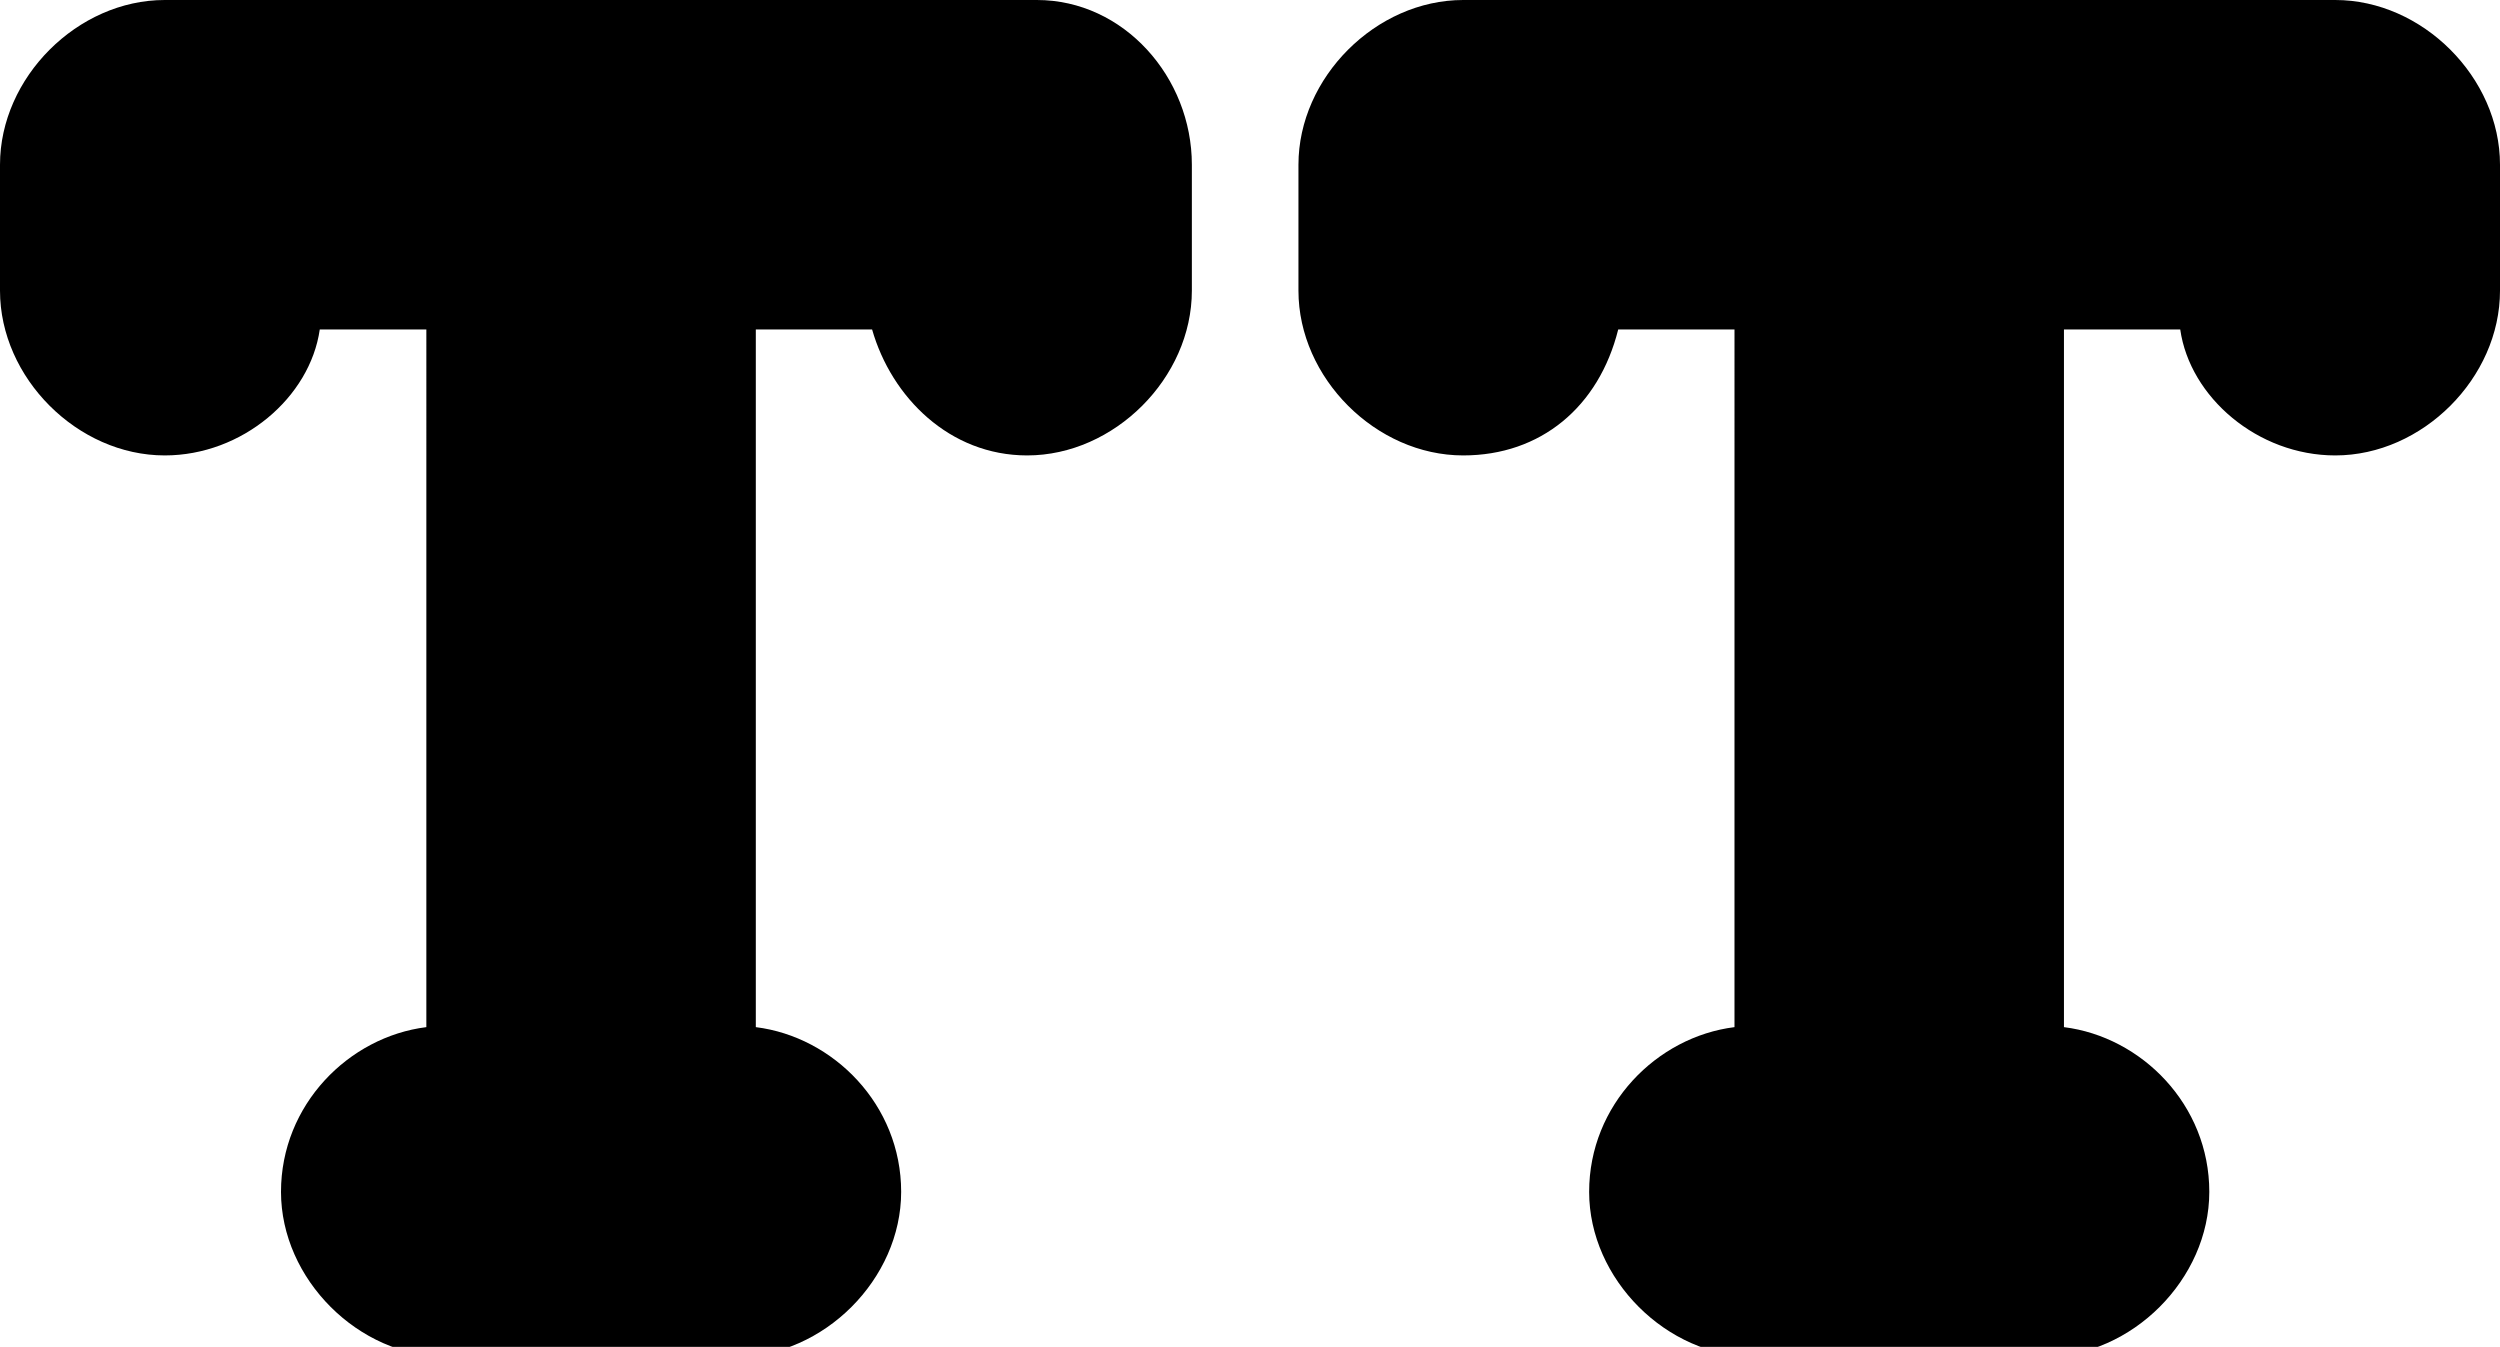 <?xml version="1.0" encoding="utf-8"?>
<svg version="1.1" id="Слой_1" xmlns="http://www.w3.org/2000/svg" x="0px" y="0px"
	 viewBox="0 0 25.8 13.9" style="enable-background:new 0 0 25.8 13.9;" xml:space="preserve">
<path class="st0" d="M12.3,1.7V3c0,0.9-0.8,1.7-1.7,1.7C9.8,4.7,9.2,4.1,9,3.4H7.8v7.2c0.8,0.1,1.5,0.8,1.5,1.7
	c0,0.9-0.8,1.7-1.7,1.7h-3c-0.9,0-1.7-0.8-1.7-1.7c0-0.9,0.7-1.6,1.5-1.7V3.4H3.3C3.2,4.1,2.5,4.7,1.7,4.7C0.8,4.7,0,3.9,0,3V1.7
	C0,0.8,0.8,0,1.7,0h9C11.6,0,12.3,0.8,12.3,1.7z"/>
<path class="st0" d="M25.8,1.7V3c0,0.9-0.8,1.7-1.7,1.7c-0.8,0-1.5-0.6-1.6-1.3h-1.2v7.2c0.8,0.1,1.5,0.8,1.5,1.7
	c0,0.9-0.8,1.7-1.7,1.7h-3c-0.9,0-1.7-0.8-1.7-1.7c0-0.9,0.7-1.6,1.5-1.7V3.4h-1.2c-0.2,0.8-0.8,1.3-1.6,1.3c-0.9,0-1.7-0.8-1.7-1.7
	V1.7c0-0.9,0.8-1.7,1.7-1.7h9C25,0,25.8,0.8,25.8,1.7z"/>
</svg>
